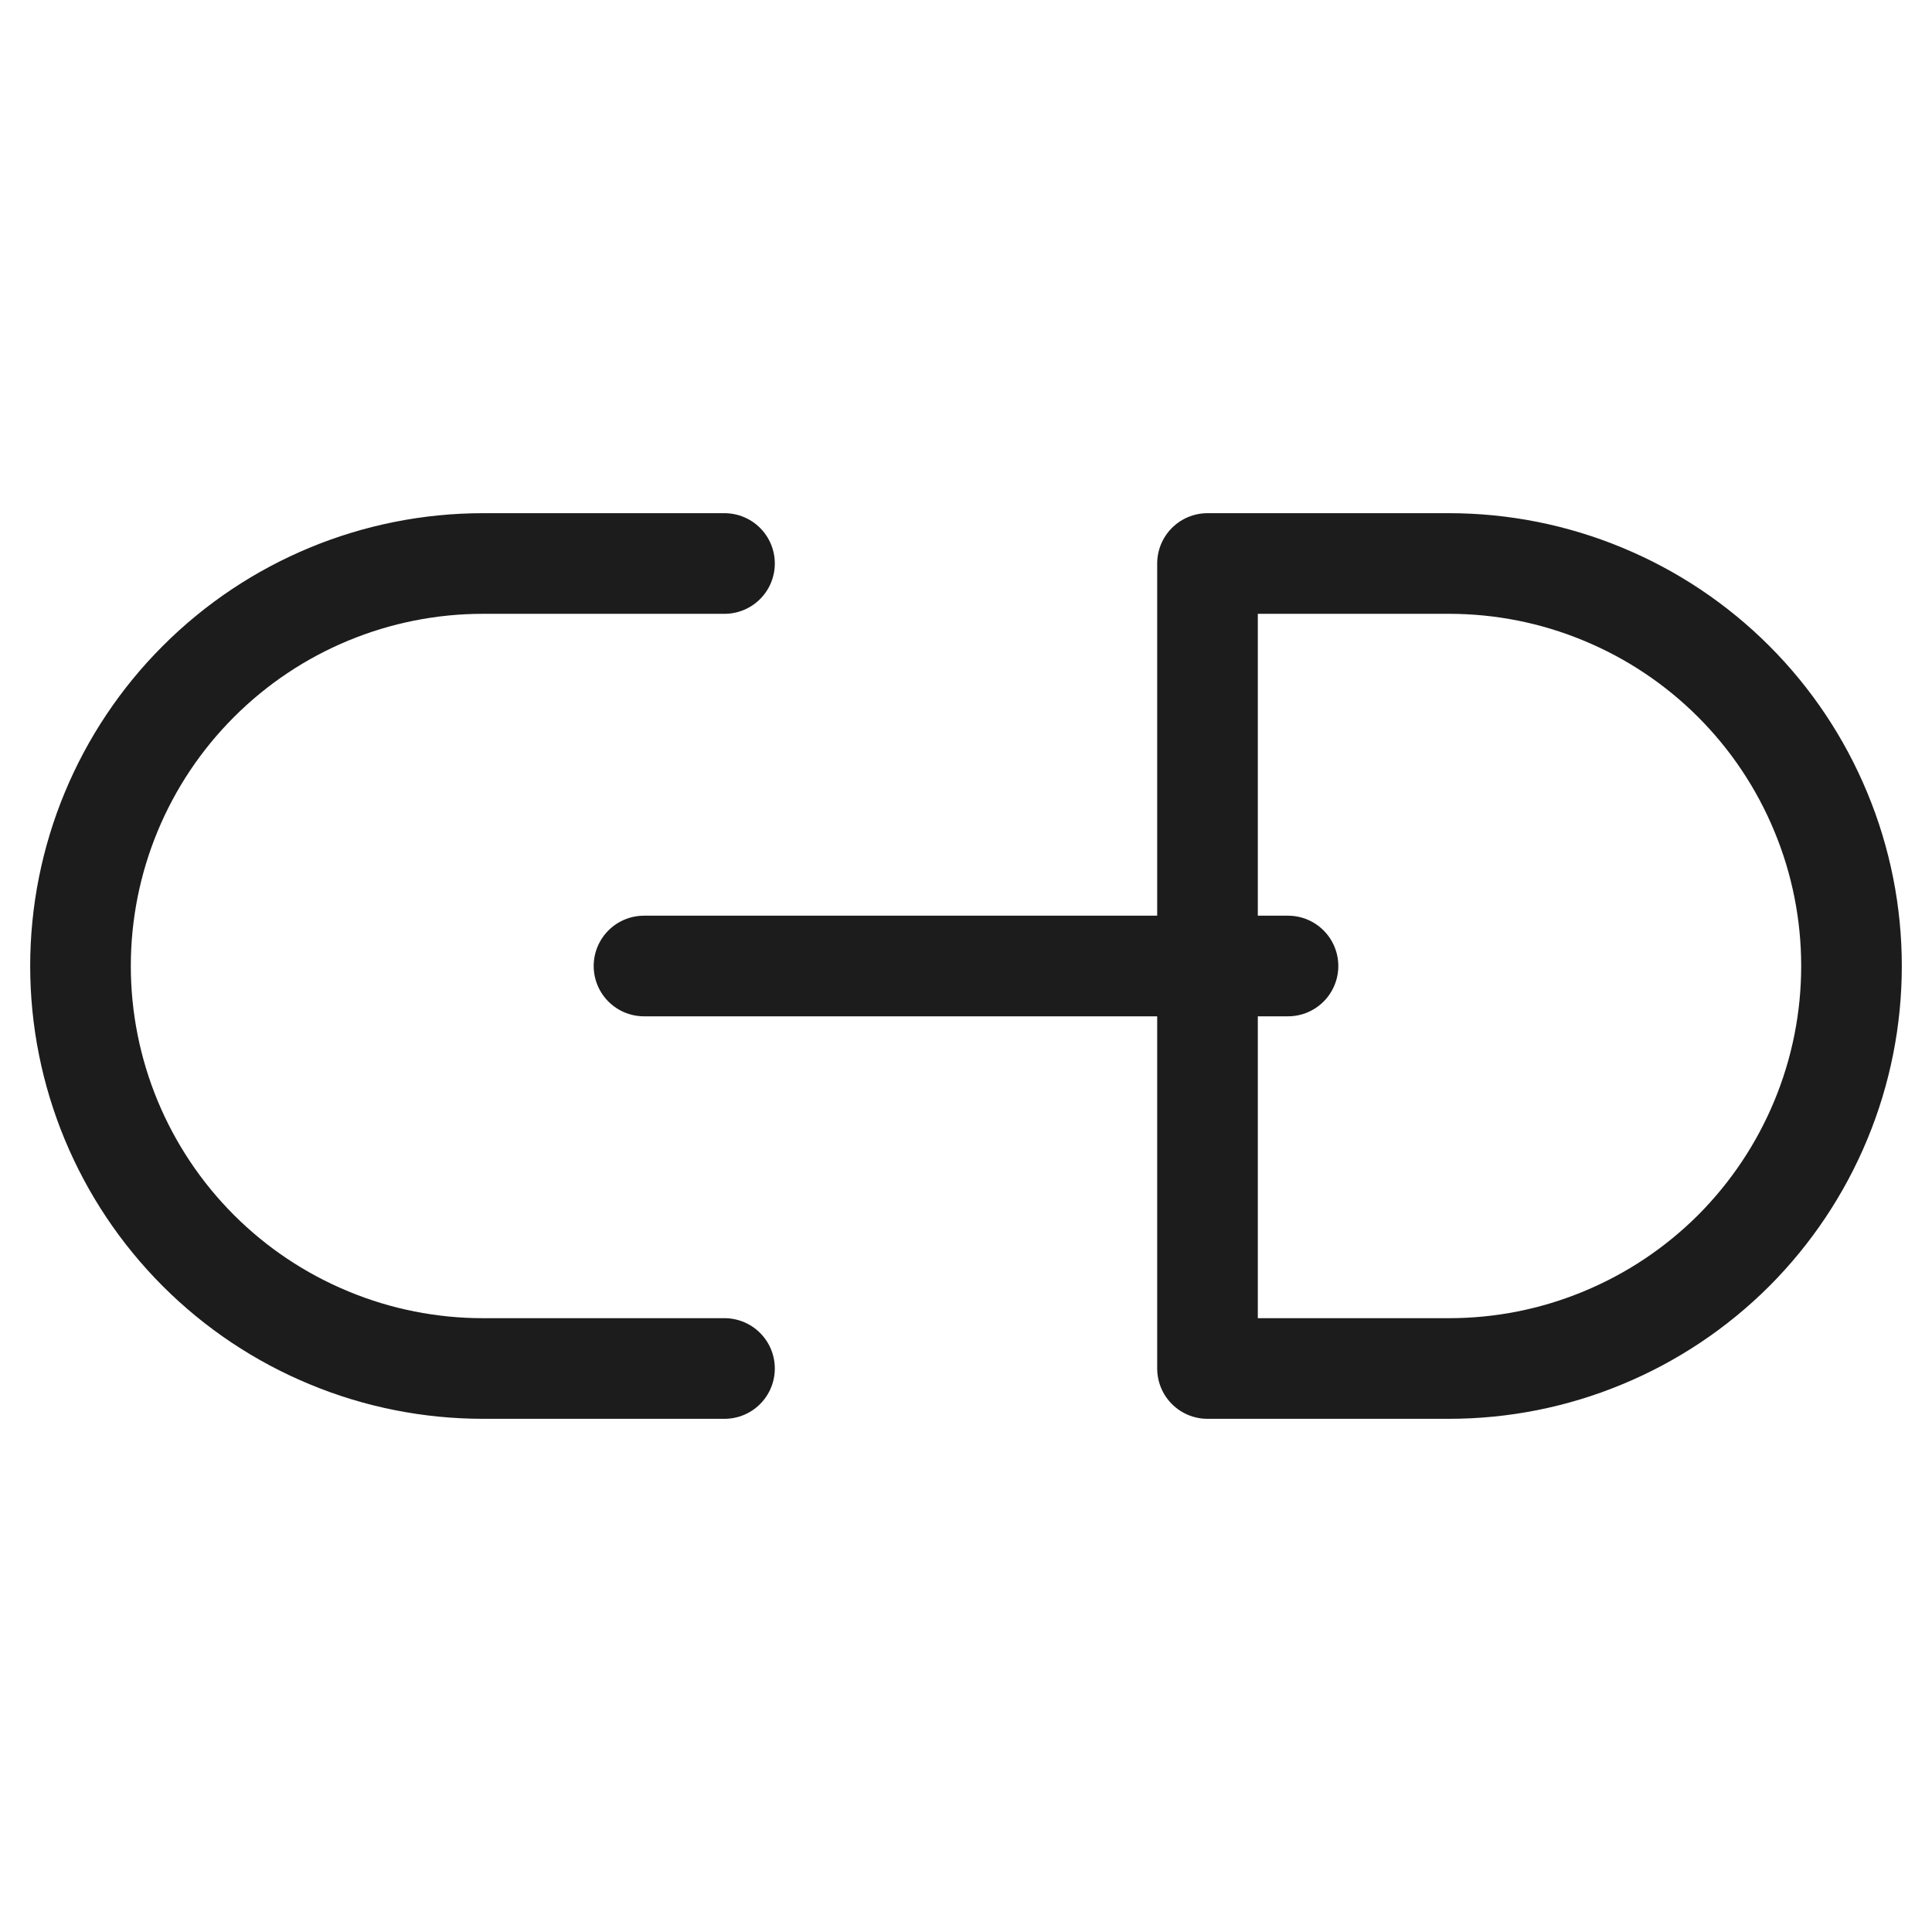 <svg width="24" height="24" viewBox="0 0 24 24" fill="none" xmlns="http://www.w3.org/2000/svg">
<path d="M9 17H6C5.344 17 4.693 16.871 4.087 16.619C3.48 16.368 2.929 16 2.465 15.536C1.527 14.598 1 13.326 1 12C1 10.674 1.527 9.402 2.465 8.465C3.402 7.527 4.674 7 6 7H9M8 12H16M15 7H18C18.657 7 19.307 7.129 19.913 7.381C20.52 7.632 21.071 8 21.536 8.465C22 8.929 22.368 9.48 22.619 10.087C22.871 10.693 23 11.344 23 12C23 12.657 22.871 13.307 22.619 13.914C22.368 14.52 22 15.071 21.536 15.536C21.071 16 20.52 16.368 19.913 16.619C19.307 16.871 18.657 17 18 17H15V7Z" stroke="#1C1C1C" stroke-width="1.25" stroke-linecap="round" stroke-linejoin="round"/>
</svg>
